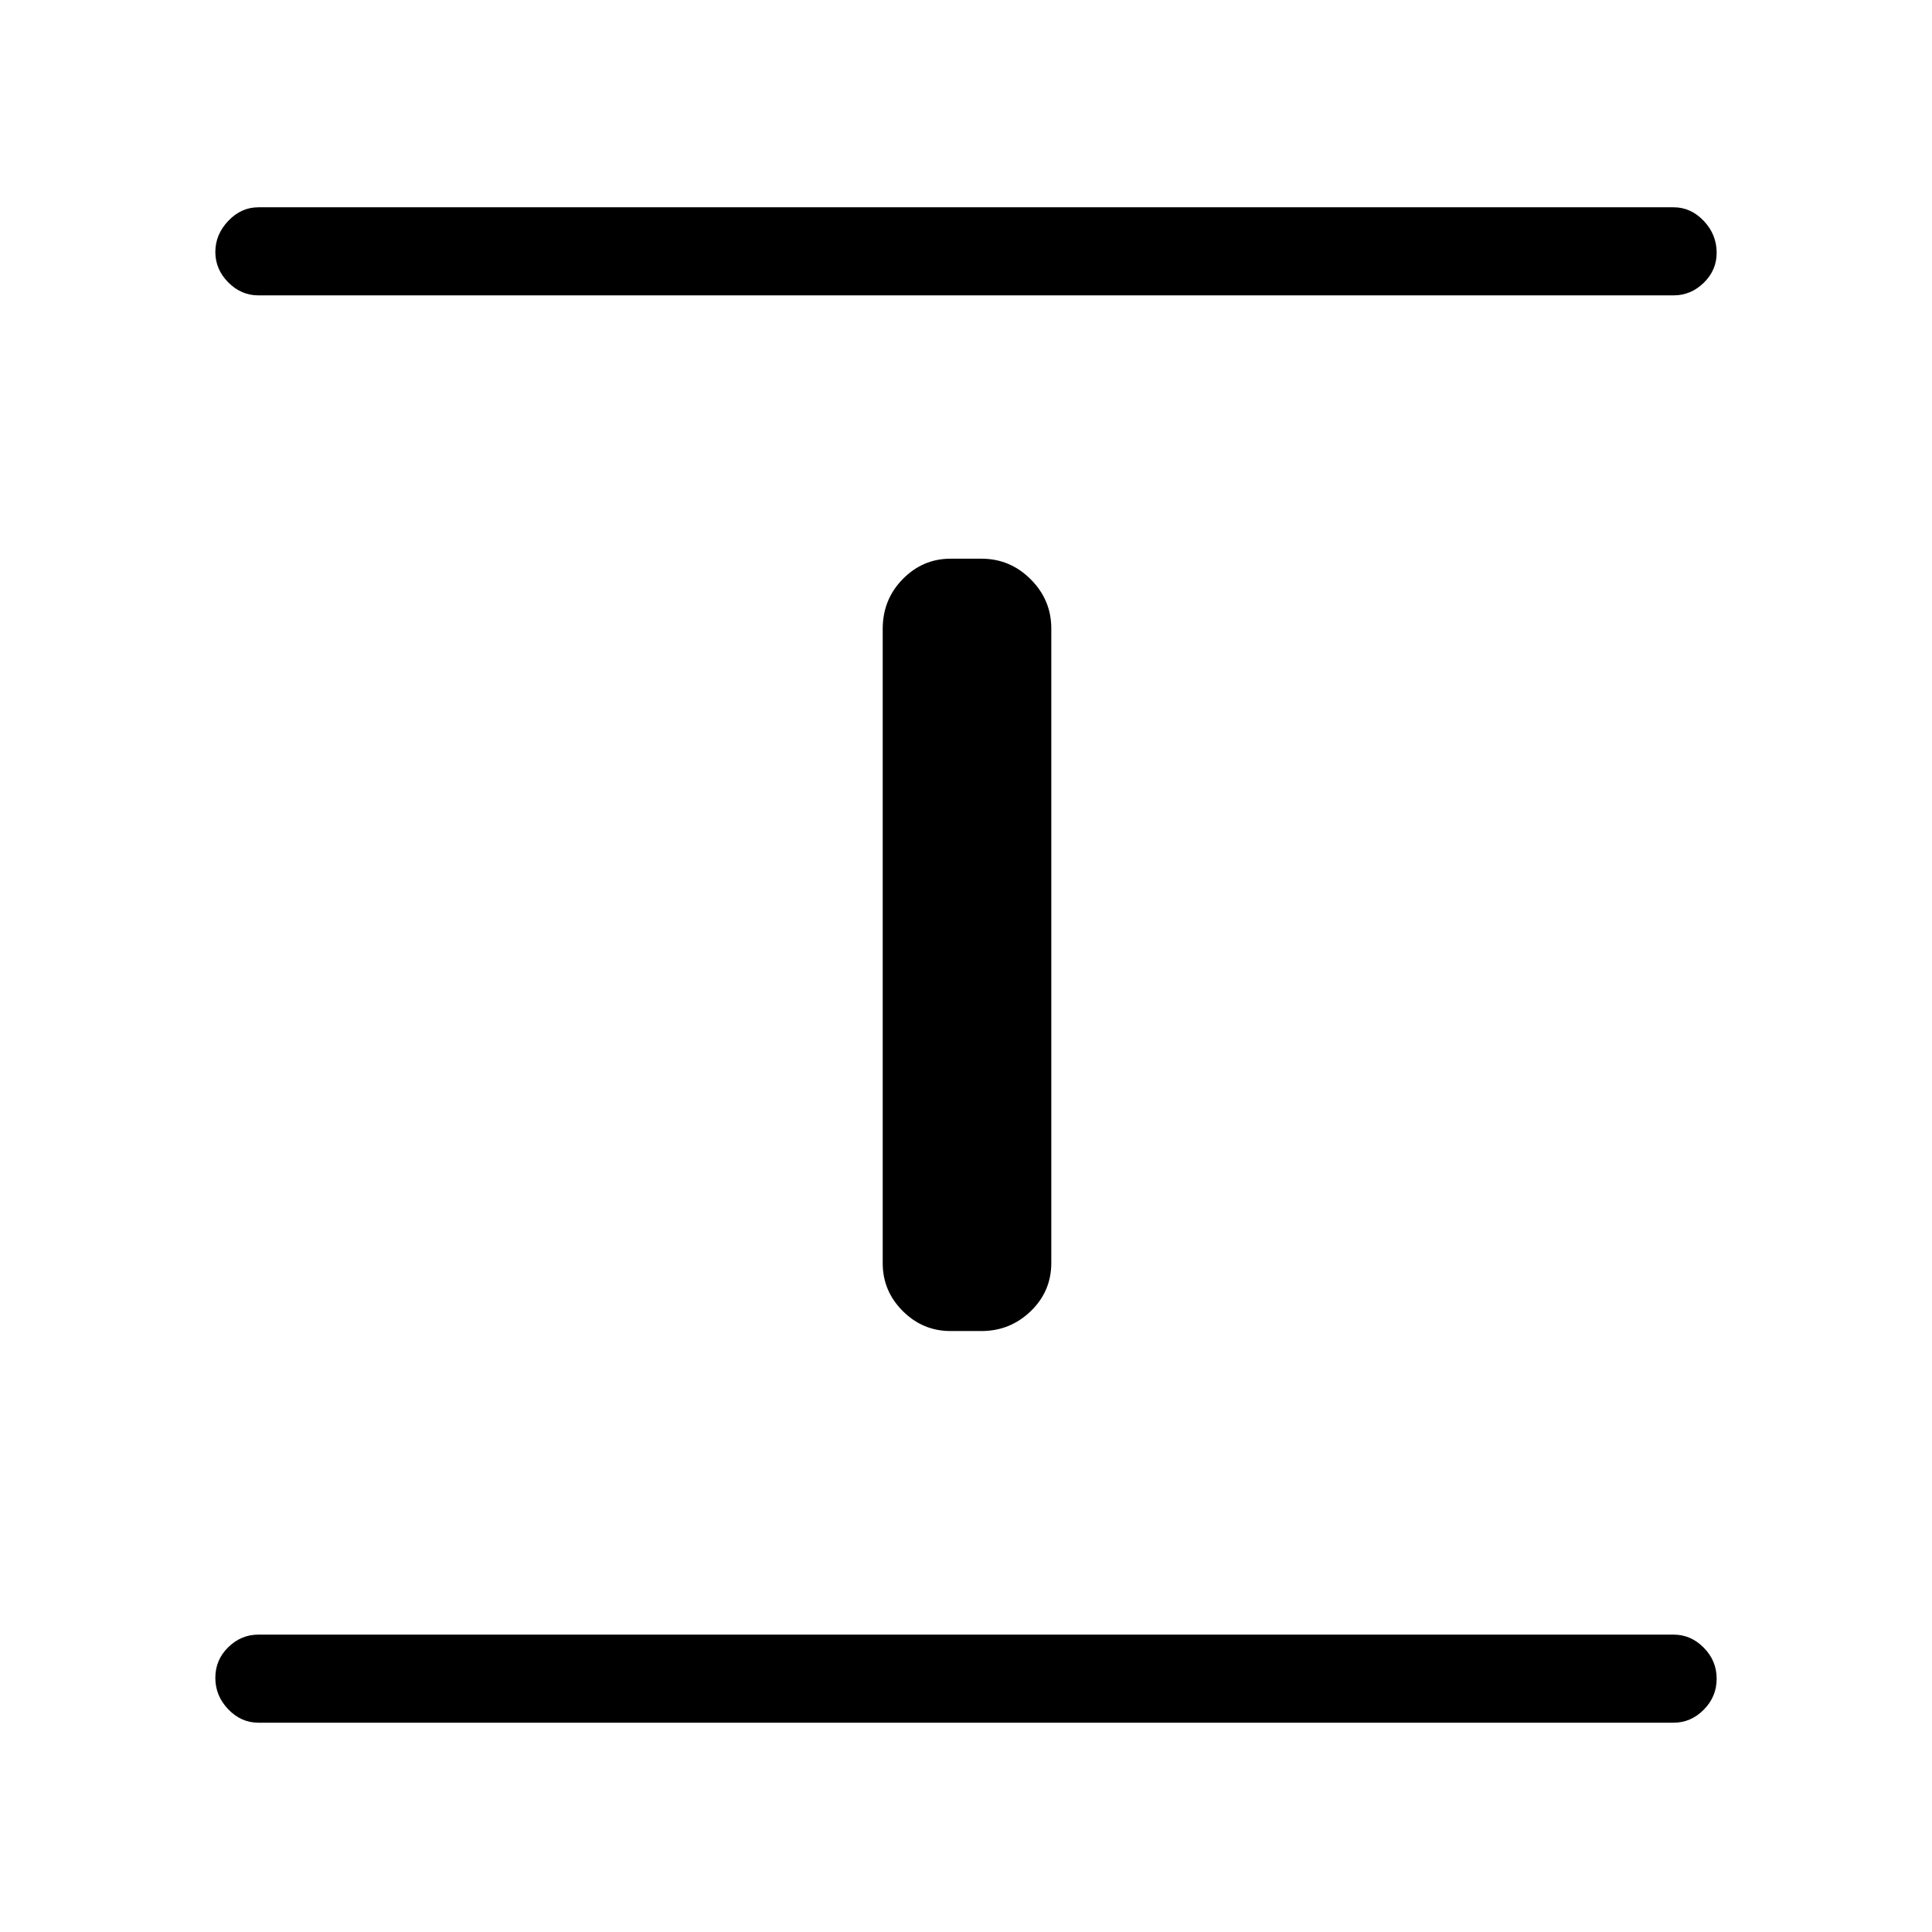 <svg xmlns="http://www.w3.org/2000/svg" height="48" viewBox="0 96 960 960" width="48"><path d="M128.384 952q-8.563 0-14.974-6.669-6.41-6.67-6.41-15.616t6.41-15.215q6.411-6.269 14.974-6.269h703.232q8.563 0 14.974 6.485 6.41 6.485 6.41 15.431 0 8.946-6.41 15.4Q840.179 952 831.616 952H128.384Zm343.924-194.615q-13.795 0-23.744-9.949t-9.949-23.743V408.486q0-14.59 9.949-24.73 9.949-10.141 23.744-10.141h15.384q14.22 0 24.456 10.237 10.237 10.236 10.237 24.455v315.207q0 14.165-10.237 24.018-10.236 9.853-24.456 9.853h-15.384ZM128.384 242.769q-8.563 0-14.974-6.467-6.41-6.468-6.41-15.116t6.41-15.417Q119.821 199 128.384 199h703.232q8.563 0 14.974 6.76 6.41 6.76 6.41 15.84 0 8.656-6.41 14.912-6.411 6.257-14.974 6.257H128.384Z"/></svg>